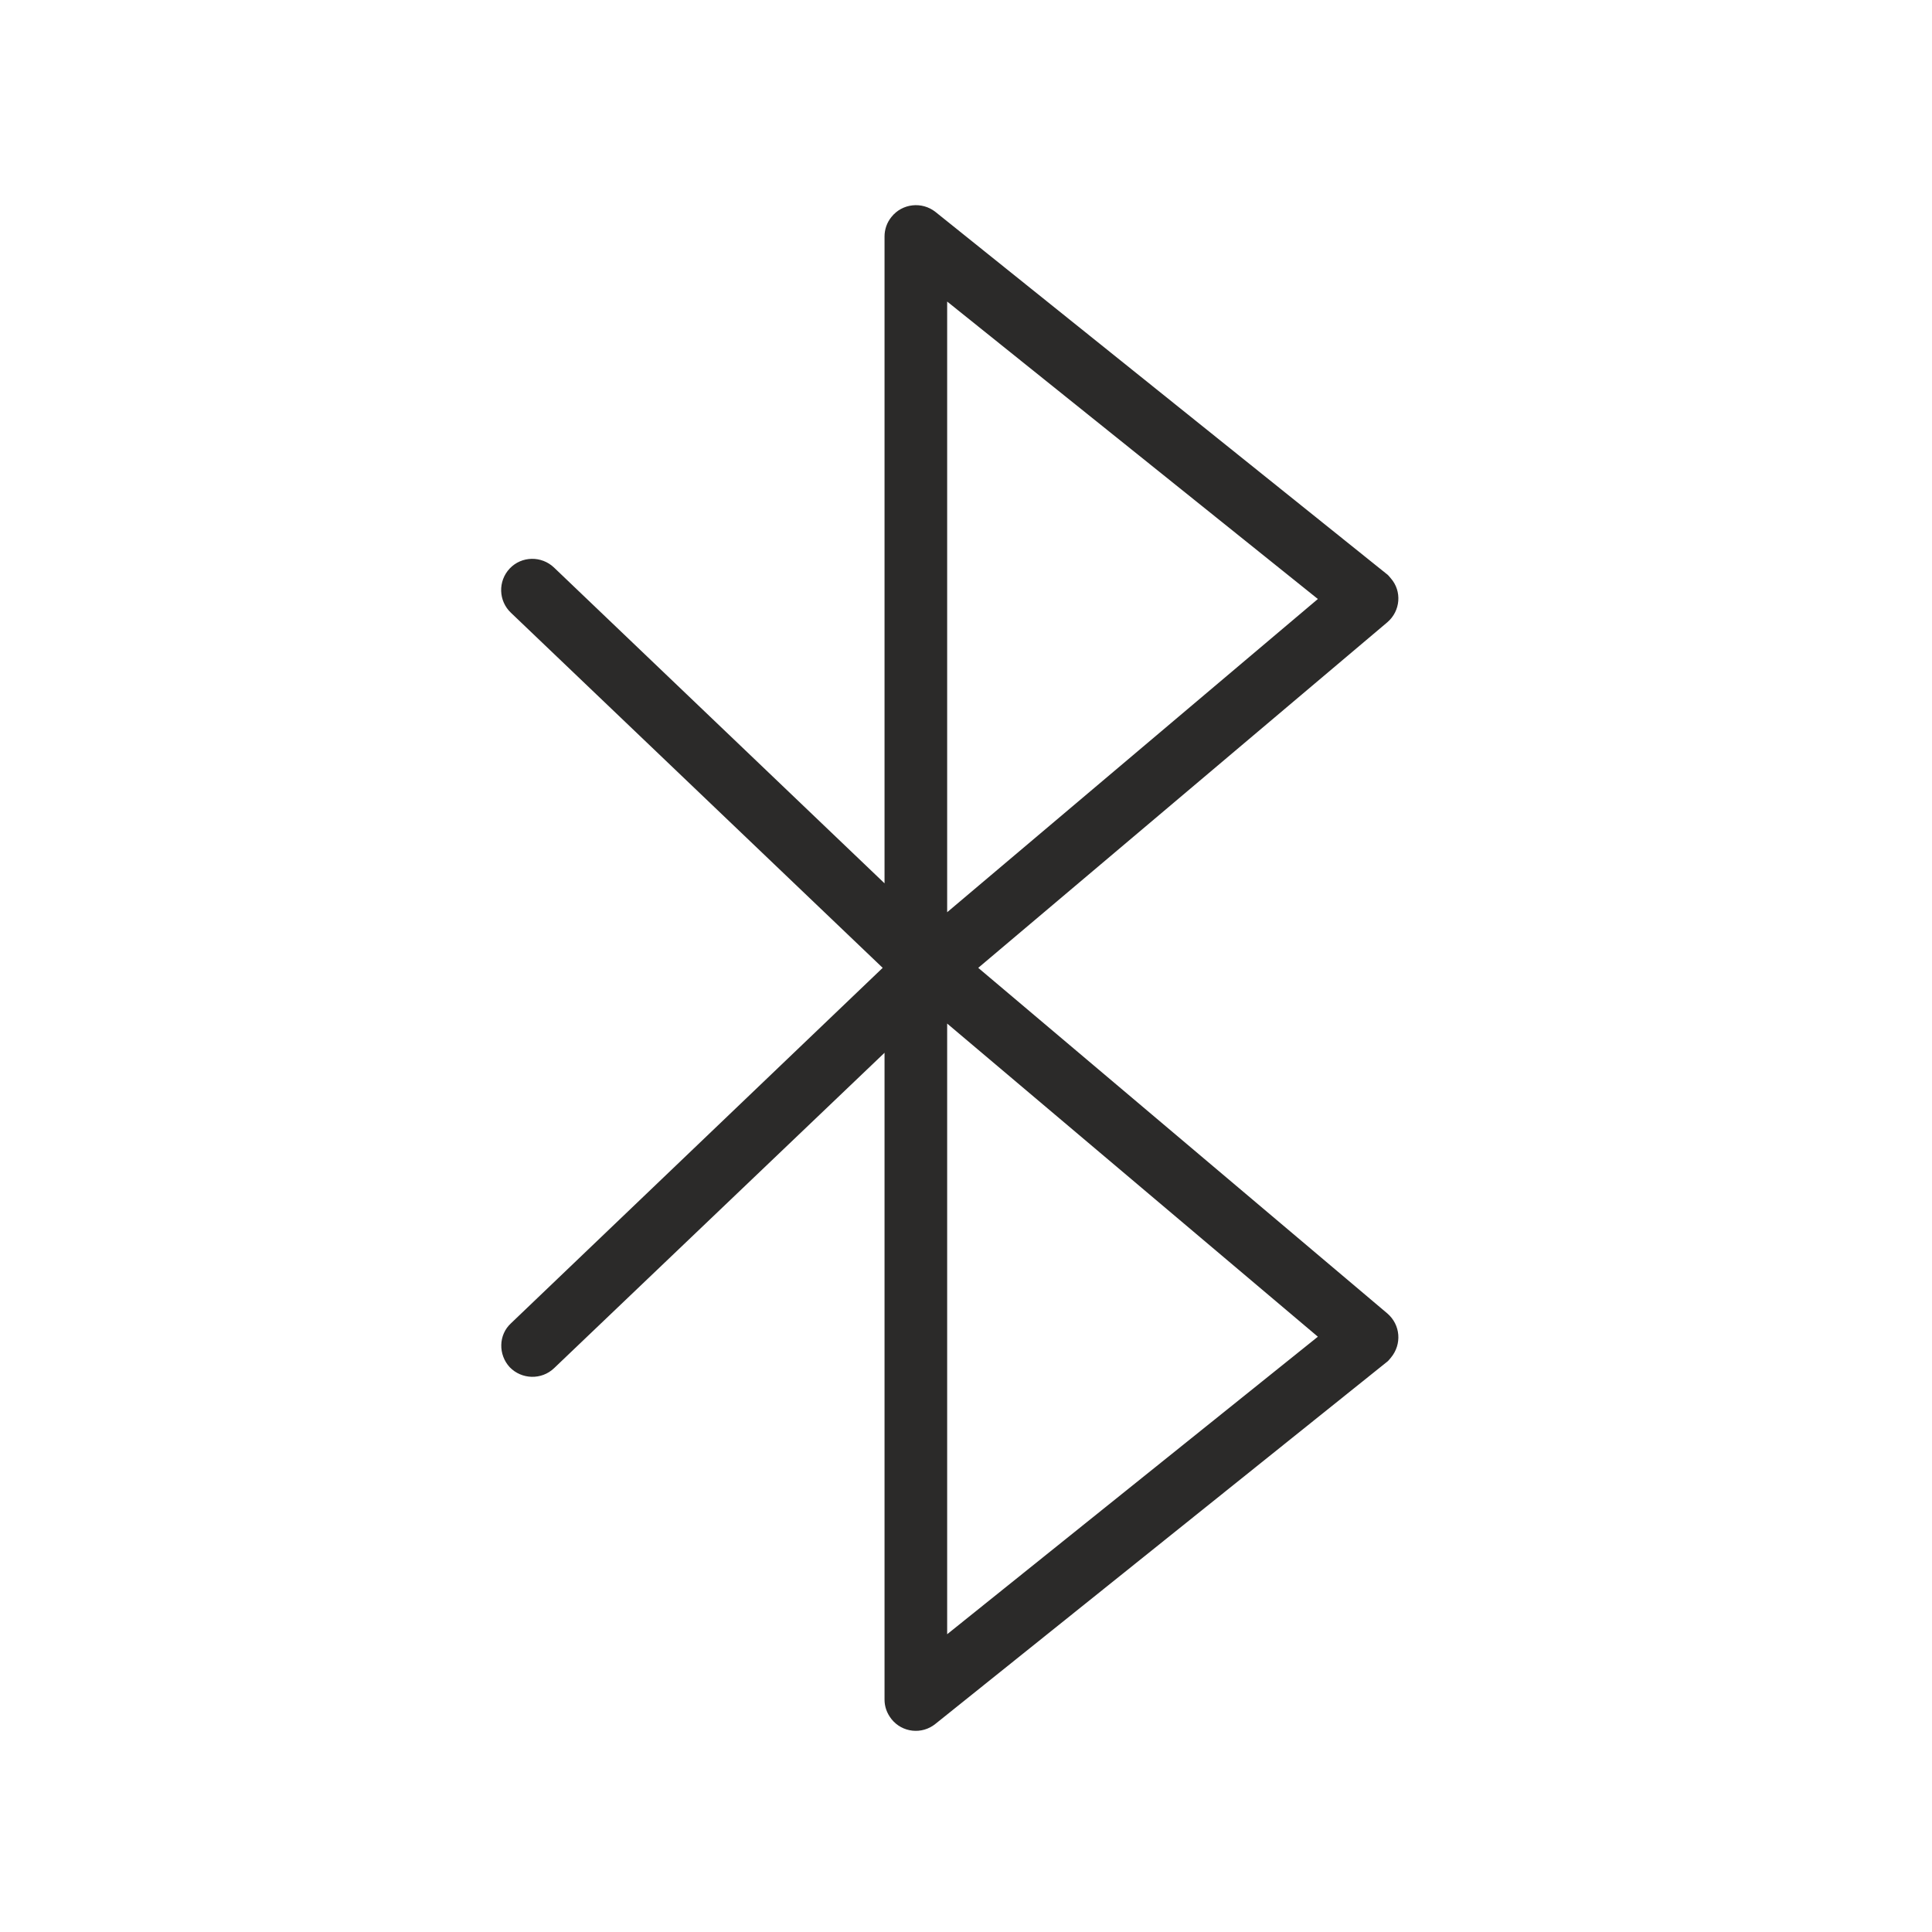 <?xml version="1.0" encoding="UTF-8"?>
<svg xmlns="http://www.w3.org/2000/svg" xmlns:xlink="http://www.w3.org/1999/xlink" width="24pt" height="24pt" viewBox="0 0 24 24" version="1.1">
<g id="surface1">
<path style=" stroke:none;fill-rule:nonzero;fill:rgb(16.863%,16.471%,16.078%);fill-opacity:1;" d="M 6.883 16.996 C 6.727 17.145 6.48 17.137 6.332 16.984 C 6.188 16.828 6.191 16.582 6.348 16.438 L 10.965 12.023 L 6.348 7.613 C 6.191 7.465 6.184 7.219 6.332 7.062 C 6.48 6.906 6.727 6.902 6.883 7.051 L 10.988 10.973 L 10.988 2.938 C 10.988 2.852 11.016 2.766 11.074 2.695 C 11.207 2.527 11.453 2.5 11.621 2.633 L 17.219 7.125 C 17.242 7.141 17.258 7.16 17.277 7.184 C 17.418 7.344 17.398 7.59 17.234 7.73 L 12.152 12.023 L 17.234 16.316 C 17.398 16.457 17.418 16.699 17.277 16.867 C 17.258 16.891 17.242 16.91 17.219 16.926 L 11.621 21.414 C 11.453 21.551 11.207 21.523 11.074 21.355 C 11.016 21.281 10.988 21.199 10.988 21.113 L 10.988 13.078 Z M 11.766 11.332 L 16.371 7.441 L 11.766 3.746 Z M 11.766 12.715 L 11.766 20.301 L 16.371 16.605 Z M 11.766 12.715 "/>
</g>
</svg>

